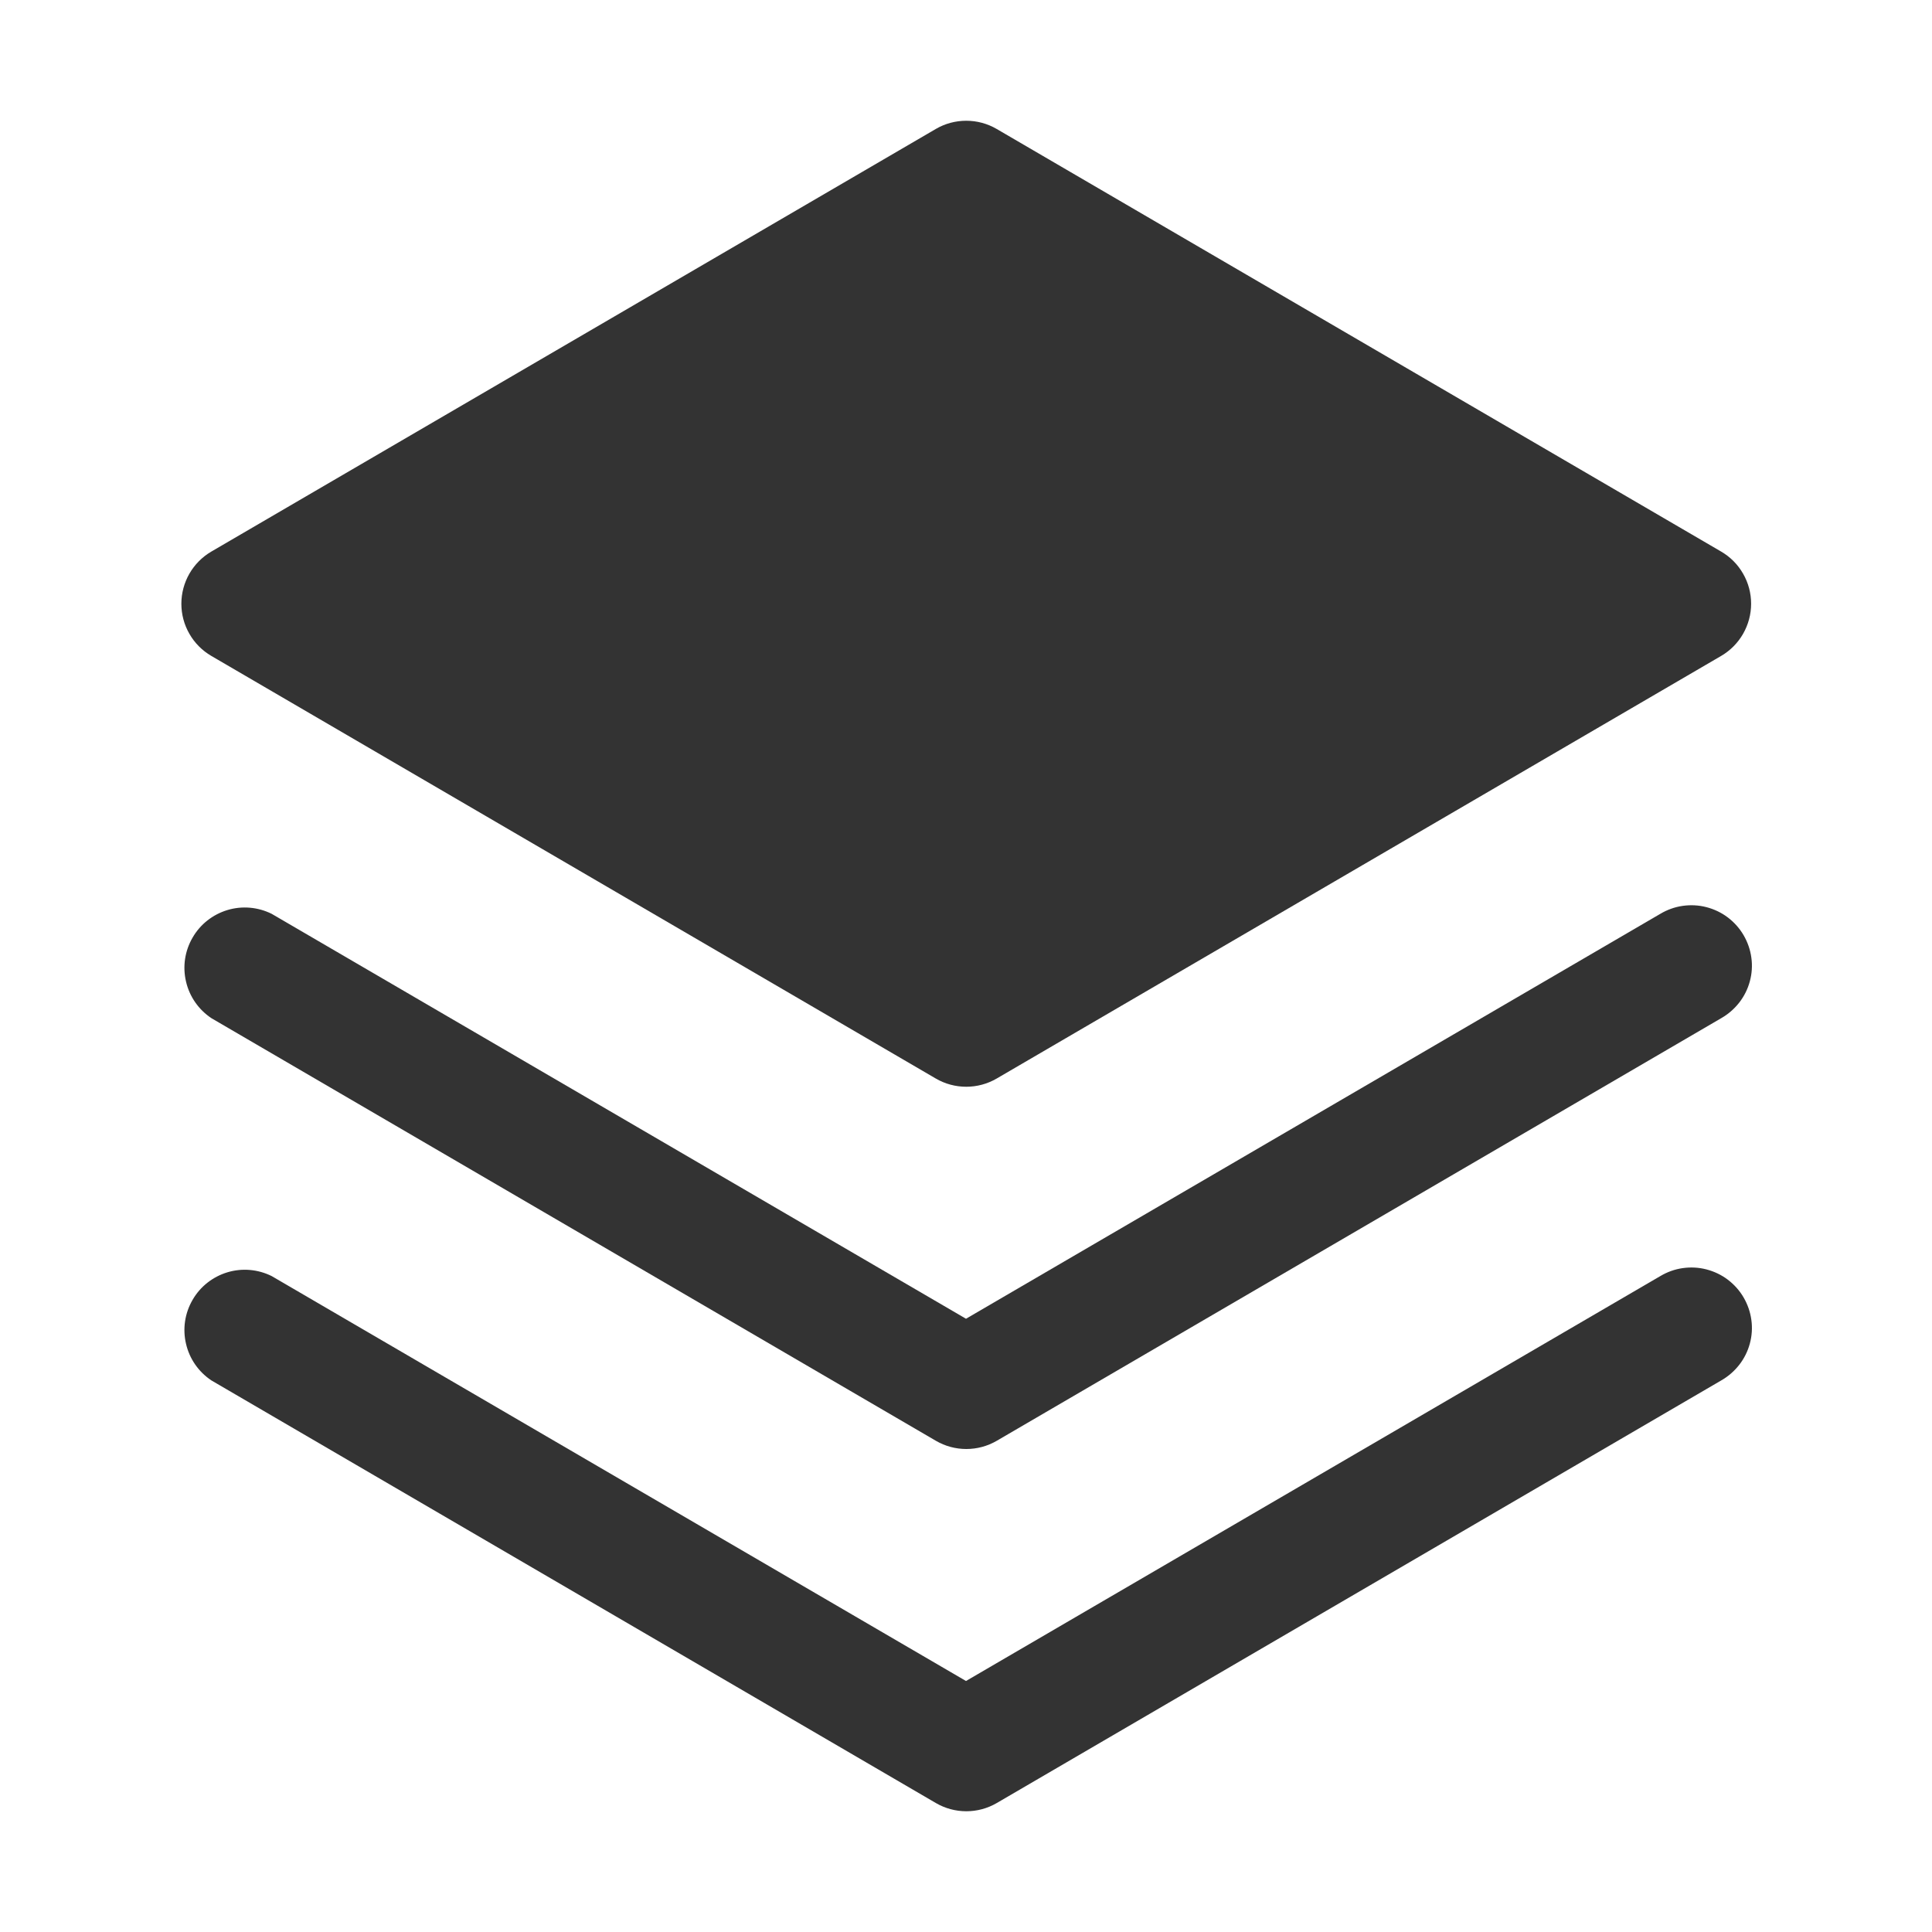 <svg fill="none" height="24" viewBox="0 0 24 24" width="24" xmlns="http://www.w3.org/2000/svg"><g fill="#000" fill-opacity=".8"><path d="m20.625 15.852-8.625 5.03-8.625-5.03c-.171-.085-.368-.102-.55-.047s-.338.177-.433.343c-.096.165-.125.36-.081.546.043.186.156.348.315.454l9 5.25c.115.067.245.102.378.102.133 0 .263-.035.378-.102l9-5.25c.086-.049.162-.115.223-.193.061-.078.106-.168.132-.264s.033-.196.019-.294c-.013-.098-.046-.193-.096-.279-.05-.086-.117-.161-.196-.221-.079-.06-.17-.103-.266-.128-.096-.025-.196-.03-.295-.016-.098.014-.193.048-.278.099z"/><path d="m20.625 11.352-8.625 5.03-8.625-5.03c-.171-.085-.368-.102-.55-.047s-.338.177-.433.343c-.096.165-.125.36-.081.546.043.186.156.348.315.454l9 5.25c.115.067.245.102.378.102.133 0 .263-.035.378-.102l9-5.25c.086-.049.162-.115.223-.193.061-.078.106-.168.132-.264s.033-.196.019-.294c-.013-.098-.046-.193-.096-.279-.05-.086-.117-.161-.196-.221-.079-.06-.17-.103-.266-.128-.096-.025-.196-.03-.295-.016-.098.014-.193.048-.278.099z"/><path d="m2.625 8.148 9 5.25c.115.067.245.102.378.102s.263-.035.378-.102l9-5.25c.113-.066.207-.161.272-.274.065-.114.1-.242.1-.374 0-.131-.034-.26-.1-.374-.065-.114-.159-.208-.272-.274l-9-5.25c-.115-.067-.245-.102-.378-.102s-.263.035-.378.102l-9 5.25c-.113.066-.207.161-.272.274s-.1.242-.1.374c0 .131.034.26.1.374.065.114.159.208.272.274z"/></g></svg>